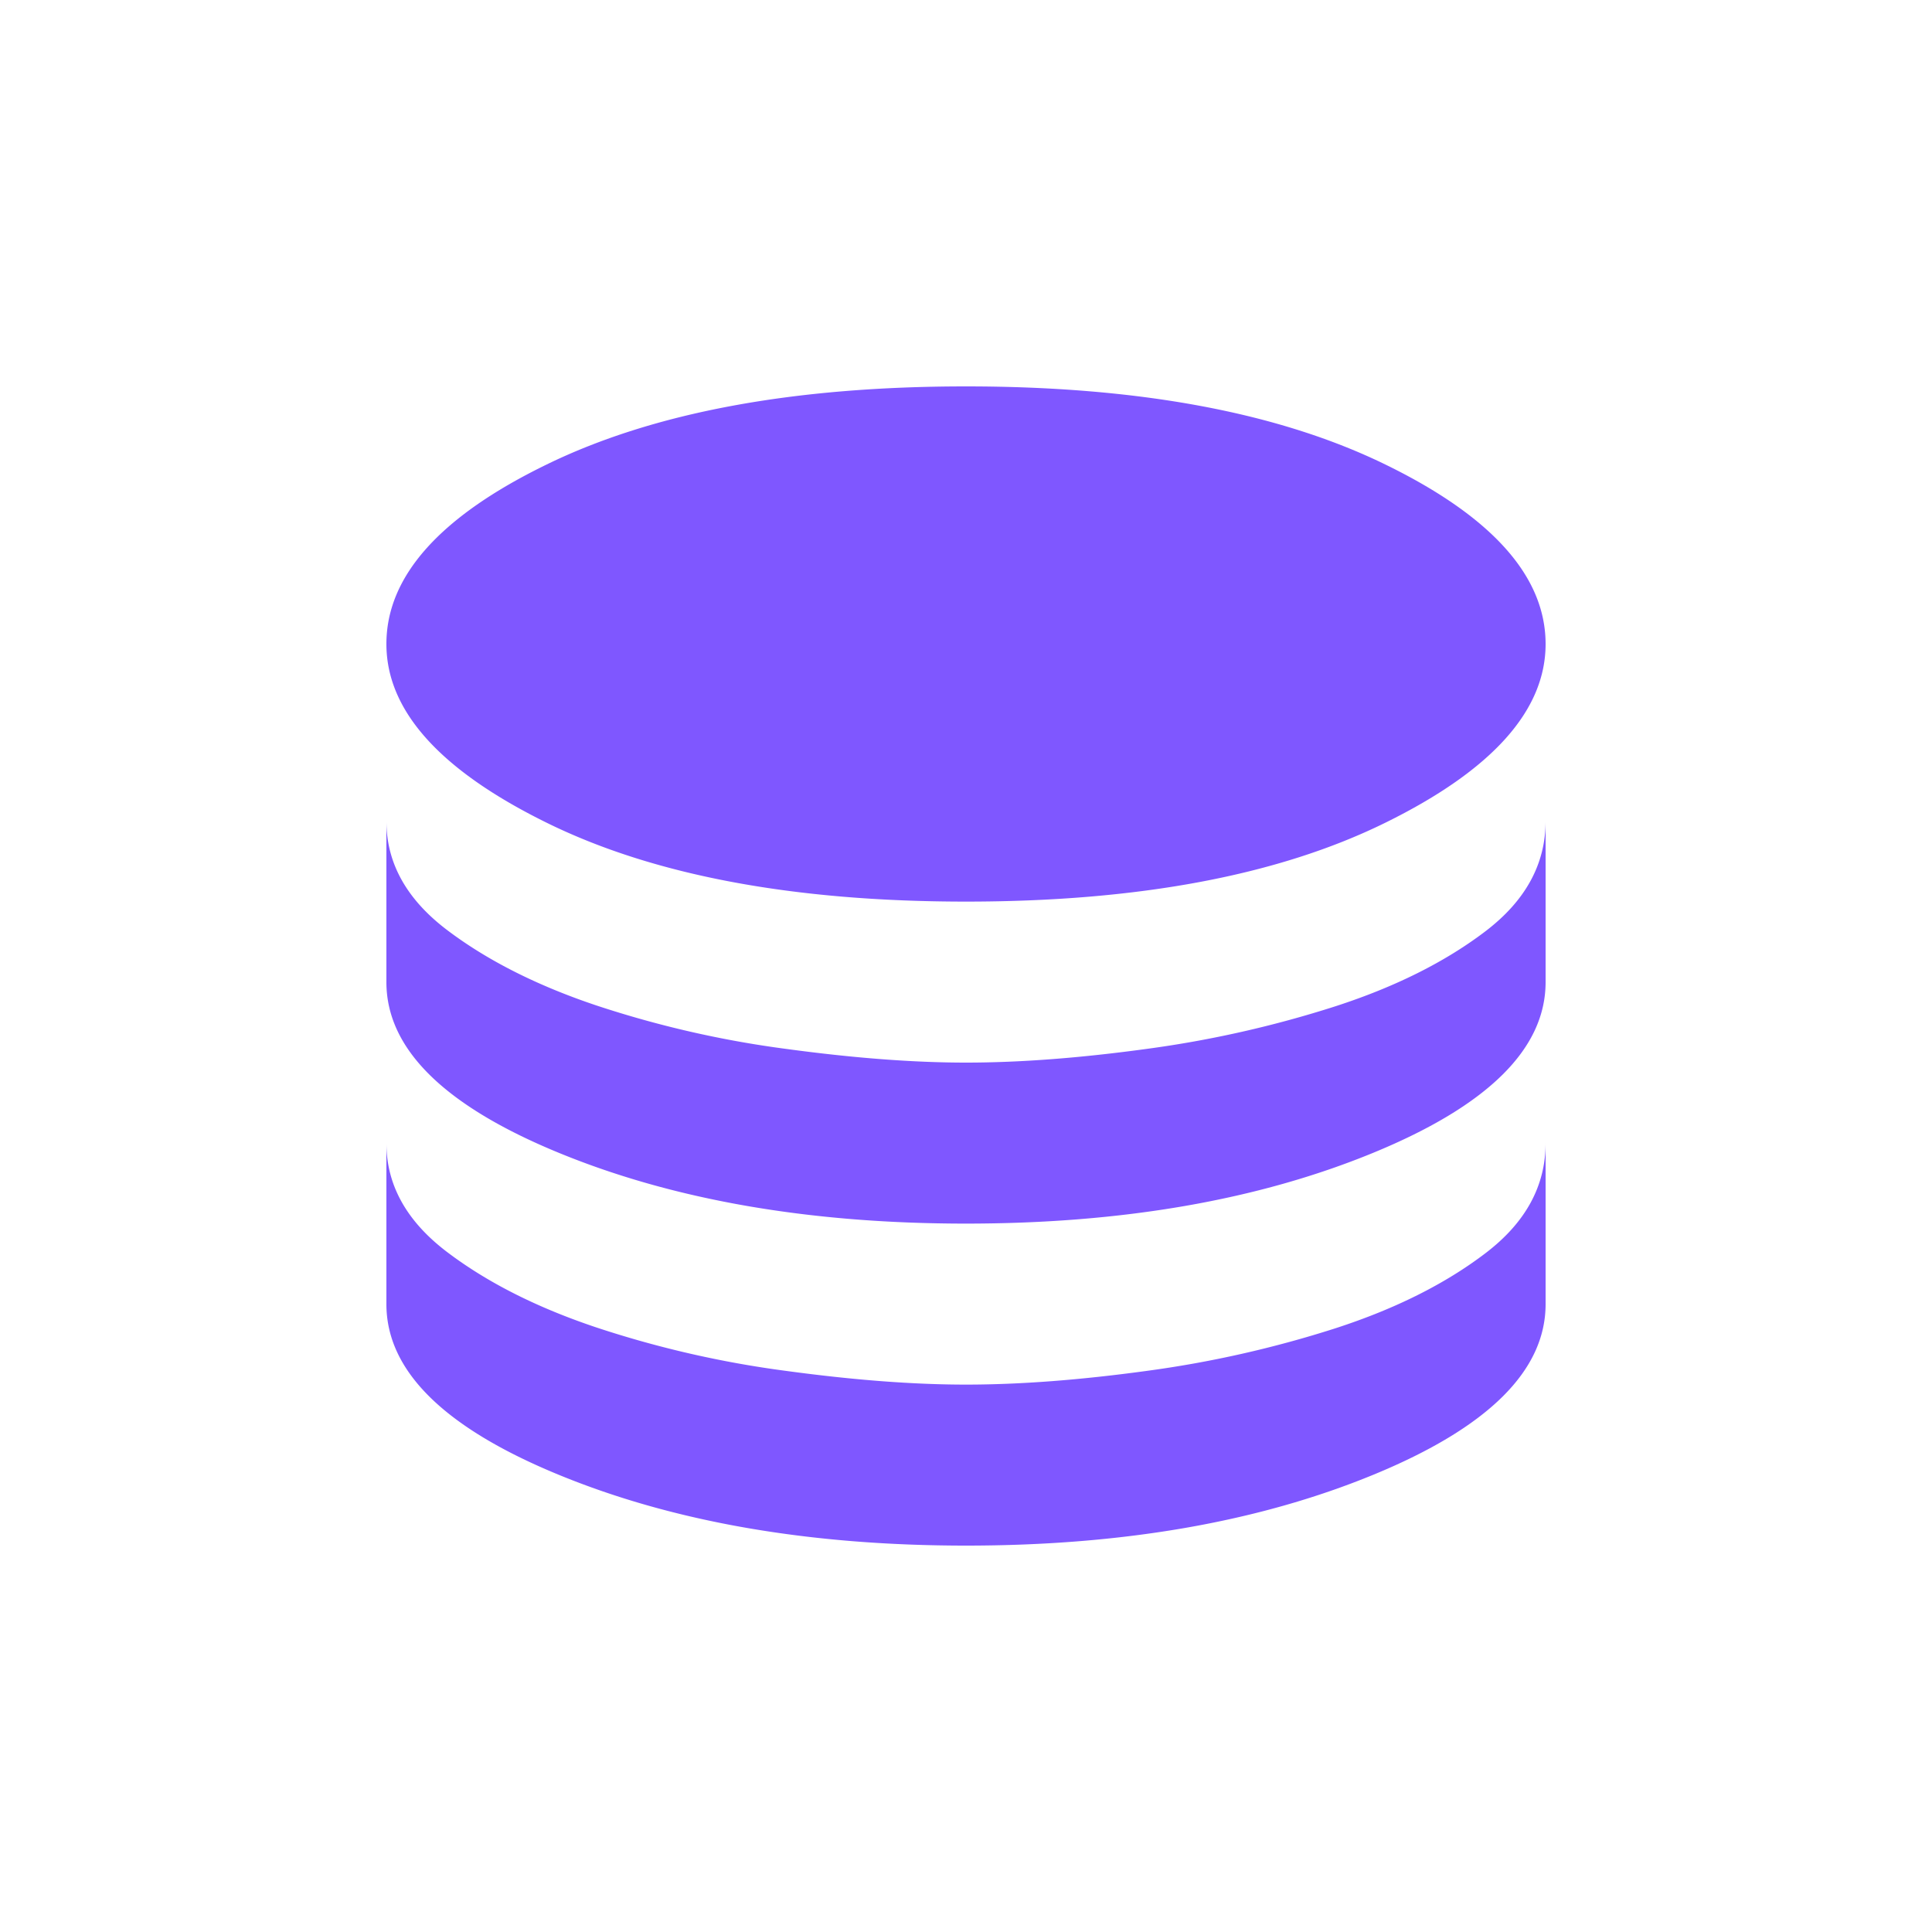 <svg xmlns="http://www.w3.org/2000/svg" width="30" height="30" fill="none"><path fill="#7F57FF" d="M15 14q-4.025 0-6.512-1.225Q6 11.55 6 10q0-1.576 2.488-2.787Q10.975 6 15 6t6.512 1.213T24 10q0 1.55-2.488 2.775T15 14m0 5q-3.65 0-6.325-1.1T6 15.25v-2.5q0 .975.938 1.688.938.711 2.324 1.175a16 16 0 0 0 2.95.675q1.563.212 2.788.212 1.25 0 2.8-.212a17 17 0 0 0 2.938-.663q1.388-.45 2.325-1.162T24 12.75v2.5q0 1.55-2.675 2.65T15 19m0 5q-3.65 0-6.325-1.1T6 20.25v-2.5q0 .974.938 1.688.938.712 2.324 1.175a16 16 0 0 0 2.95.675q1.563.212 2.788.212 1.25 0 2.8-.212a17 17 0 0 0 2.938-.663q1.388-.45 2.325-1.163.937-.711.937-1.712v2.5q0 1.55-2.675 2.65T15 24"/></svg>